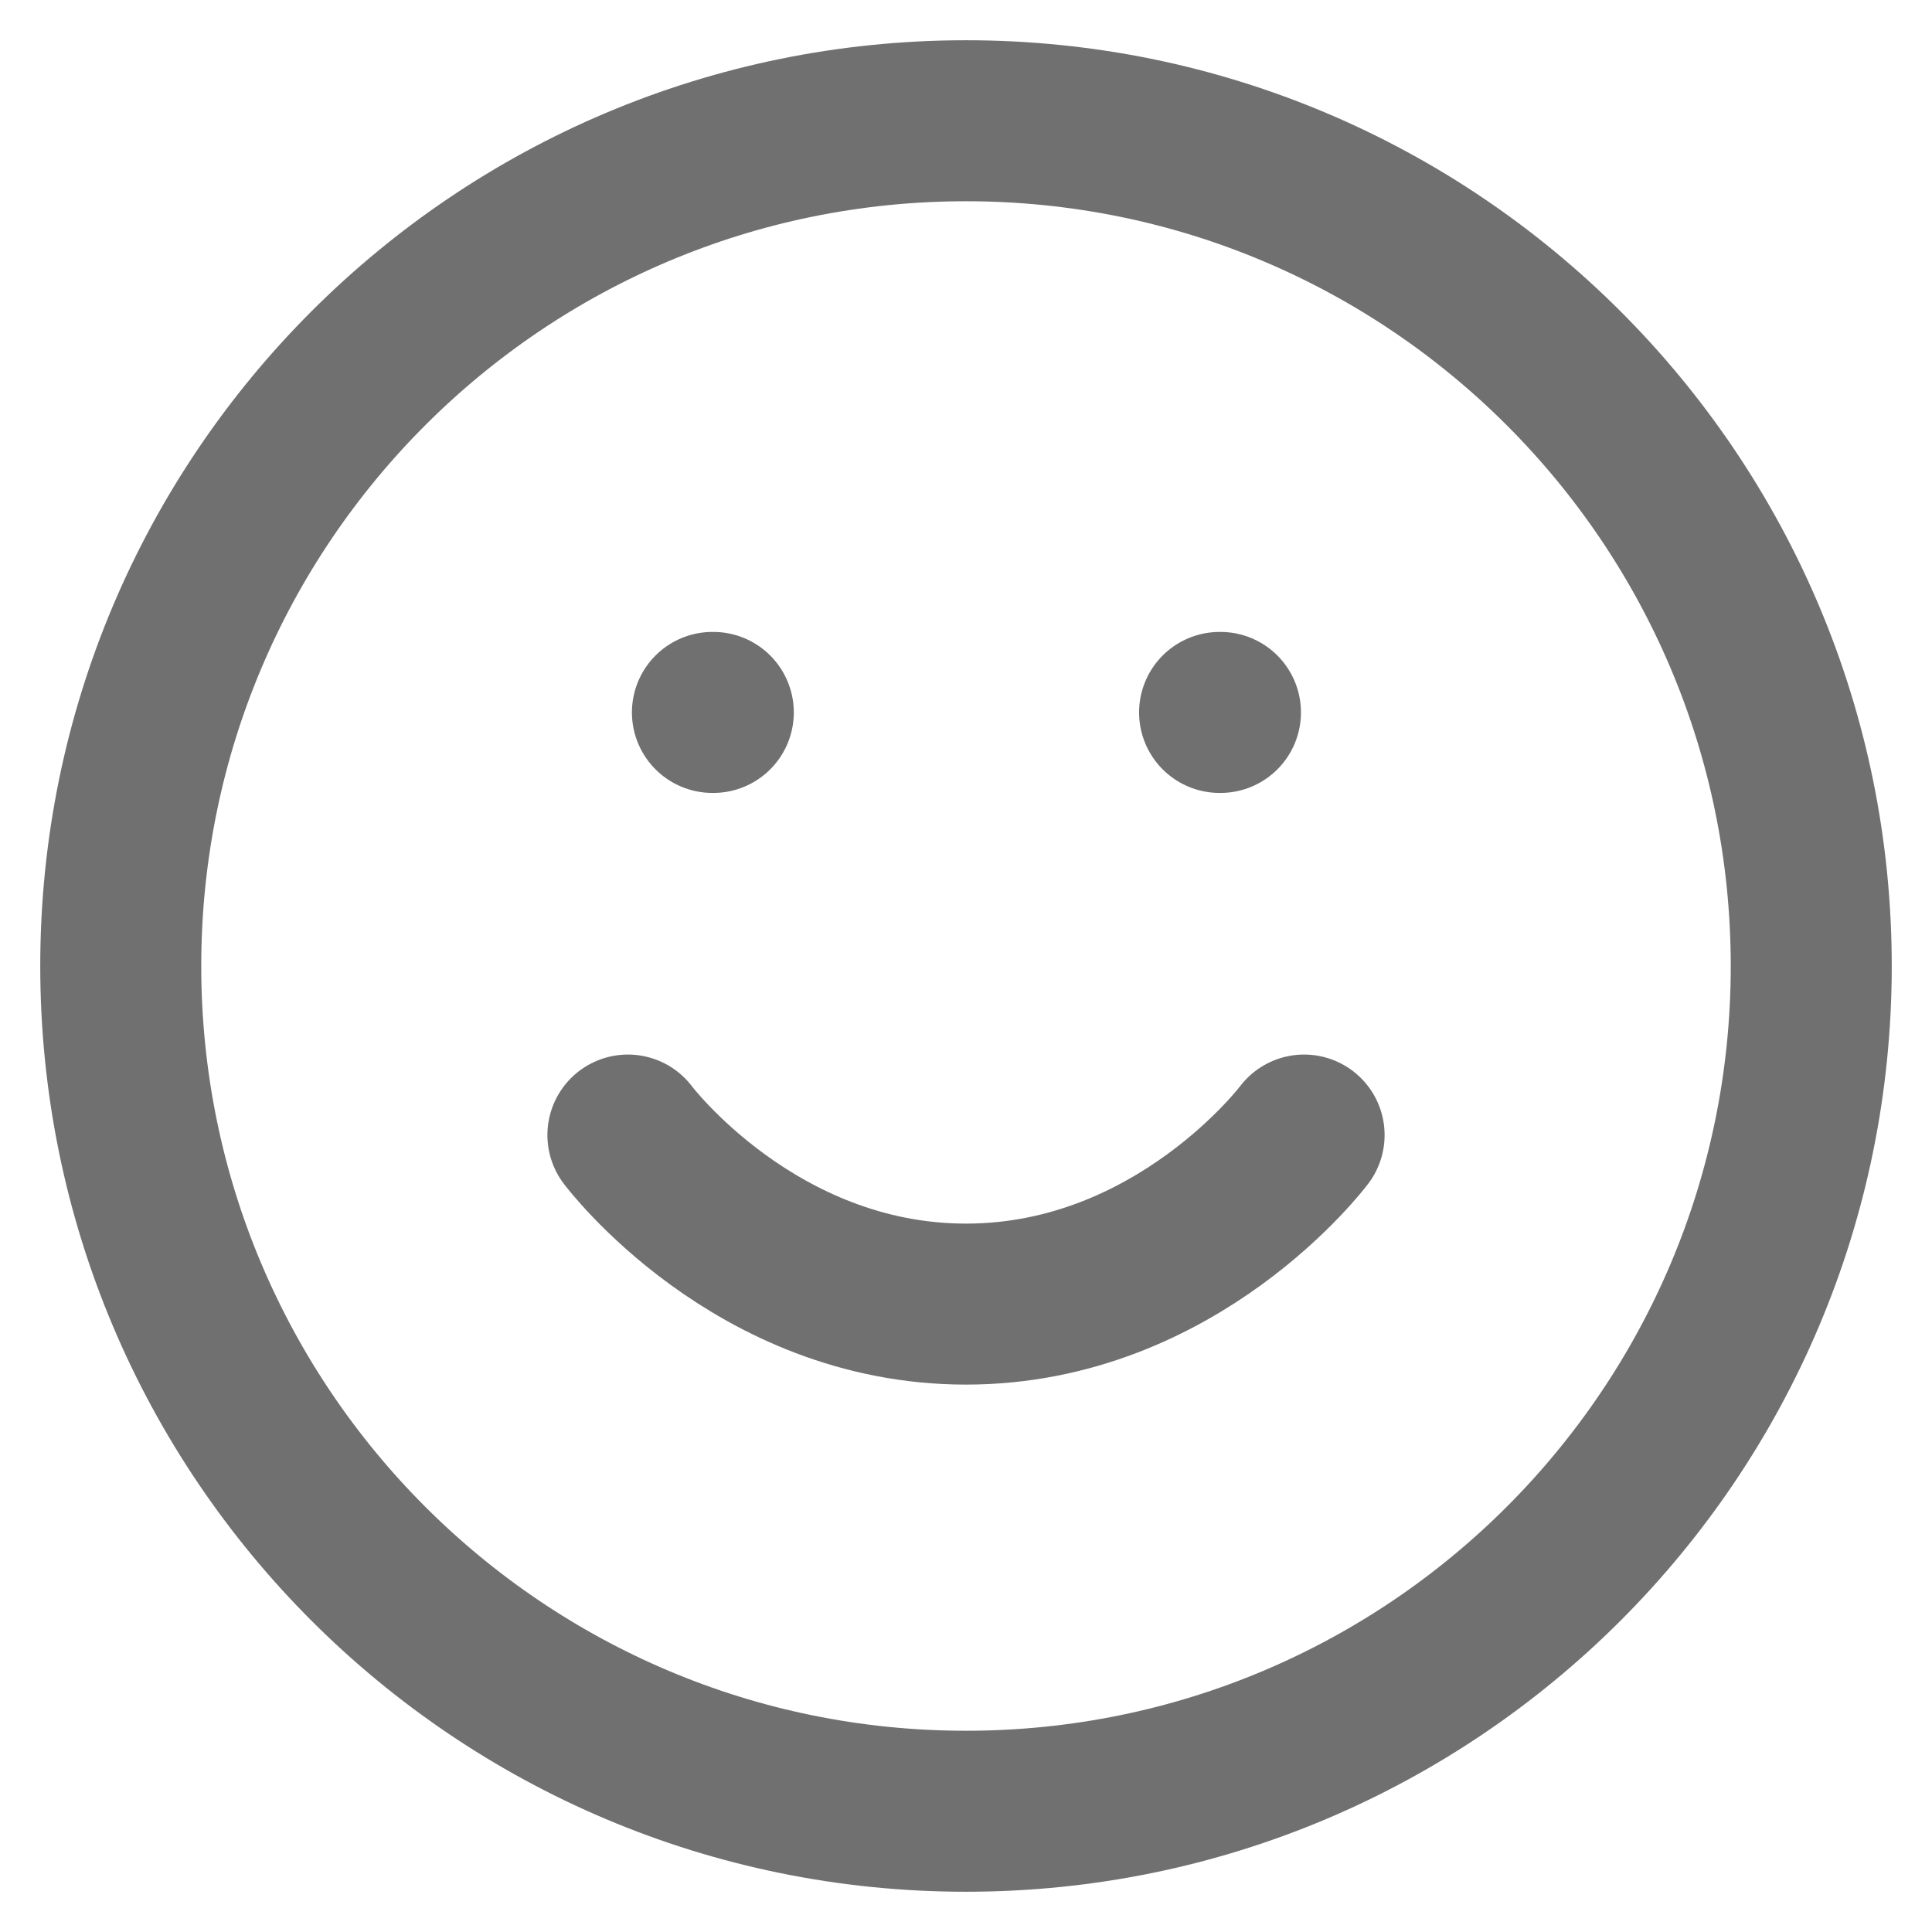 <svg width="24" height="24" viewBox="0 0 24 24" fill="none" xmlns="http://www.w3.org/2000/svg">
<path d="M7.8 14.1C7.8 14.1 9.375 16.2 12 16.2C14.625 16.2 16.2 14.1 16.2 14.1M15.15 8.85H15.161M8.85 8.85H8.861M22.5 12C22.5 17.799 17.799 22.5 12 22.5C6.201 22.5 1.5 17.799 1.5 12C1.5 6.201 6.201 1.5 12 1.5C17.799 1.5 22.5 6.201 22.5 12Z" stroke="#707070" stroke-width="2" stroke-linecap="round" stroke-linejoin="round"/>
</svg>
